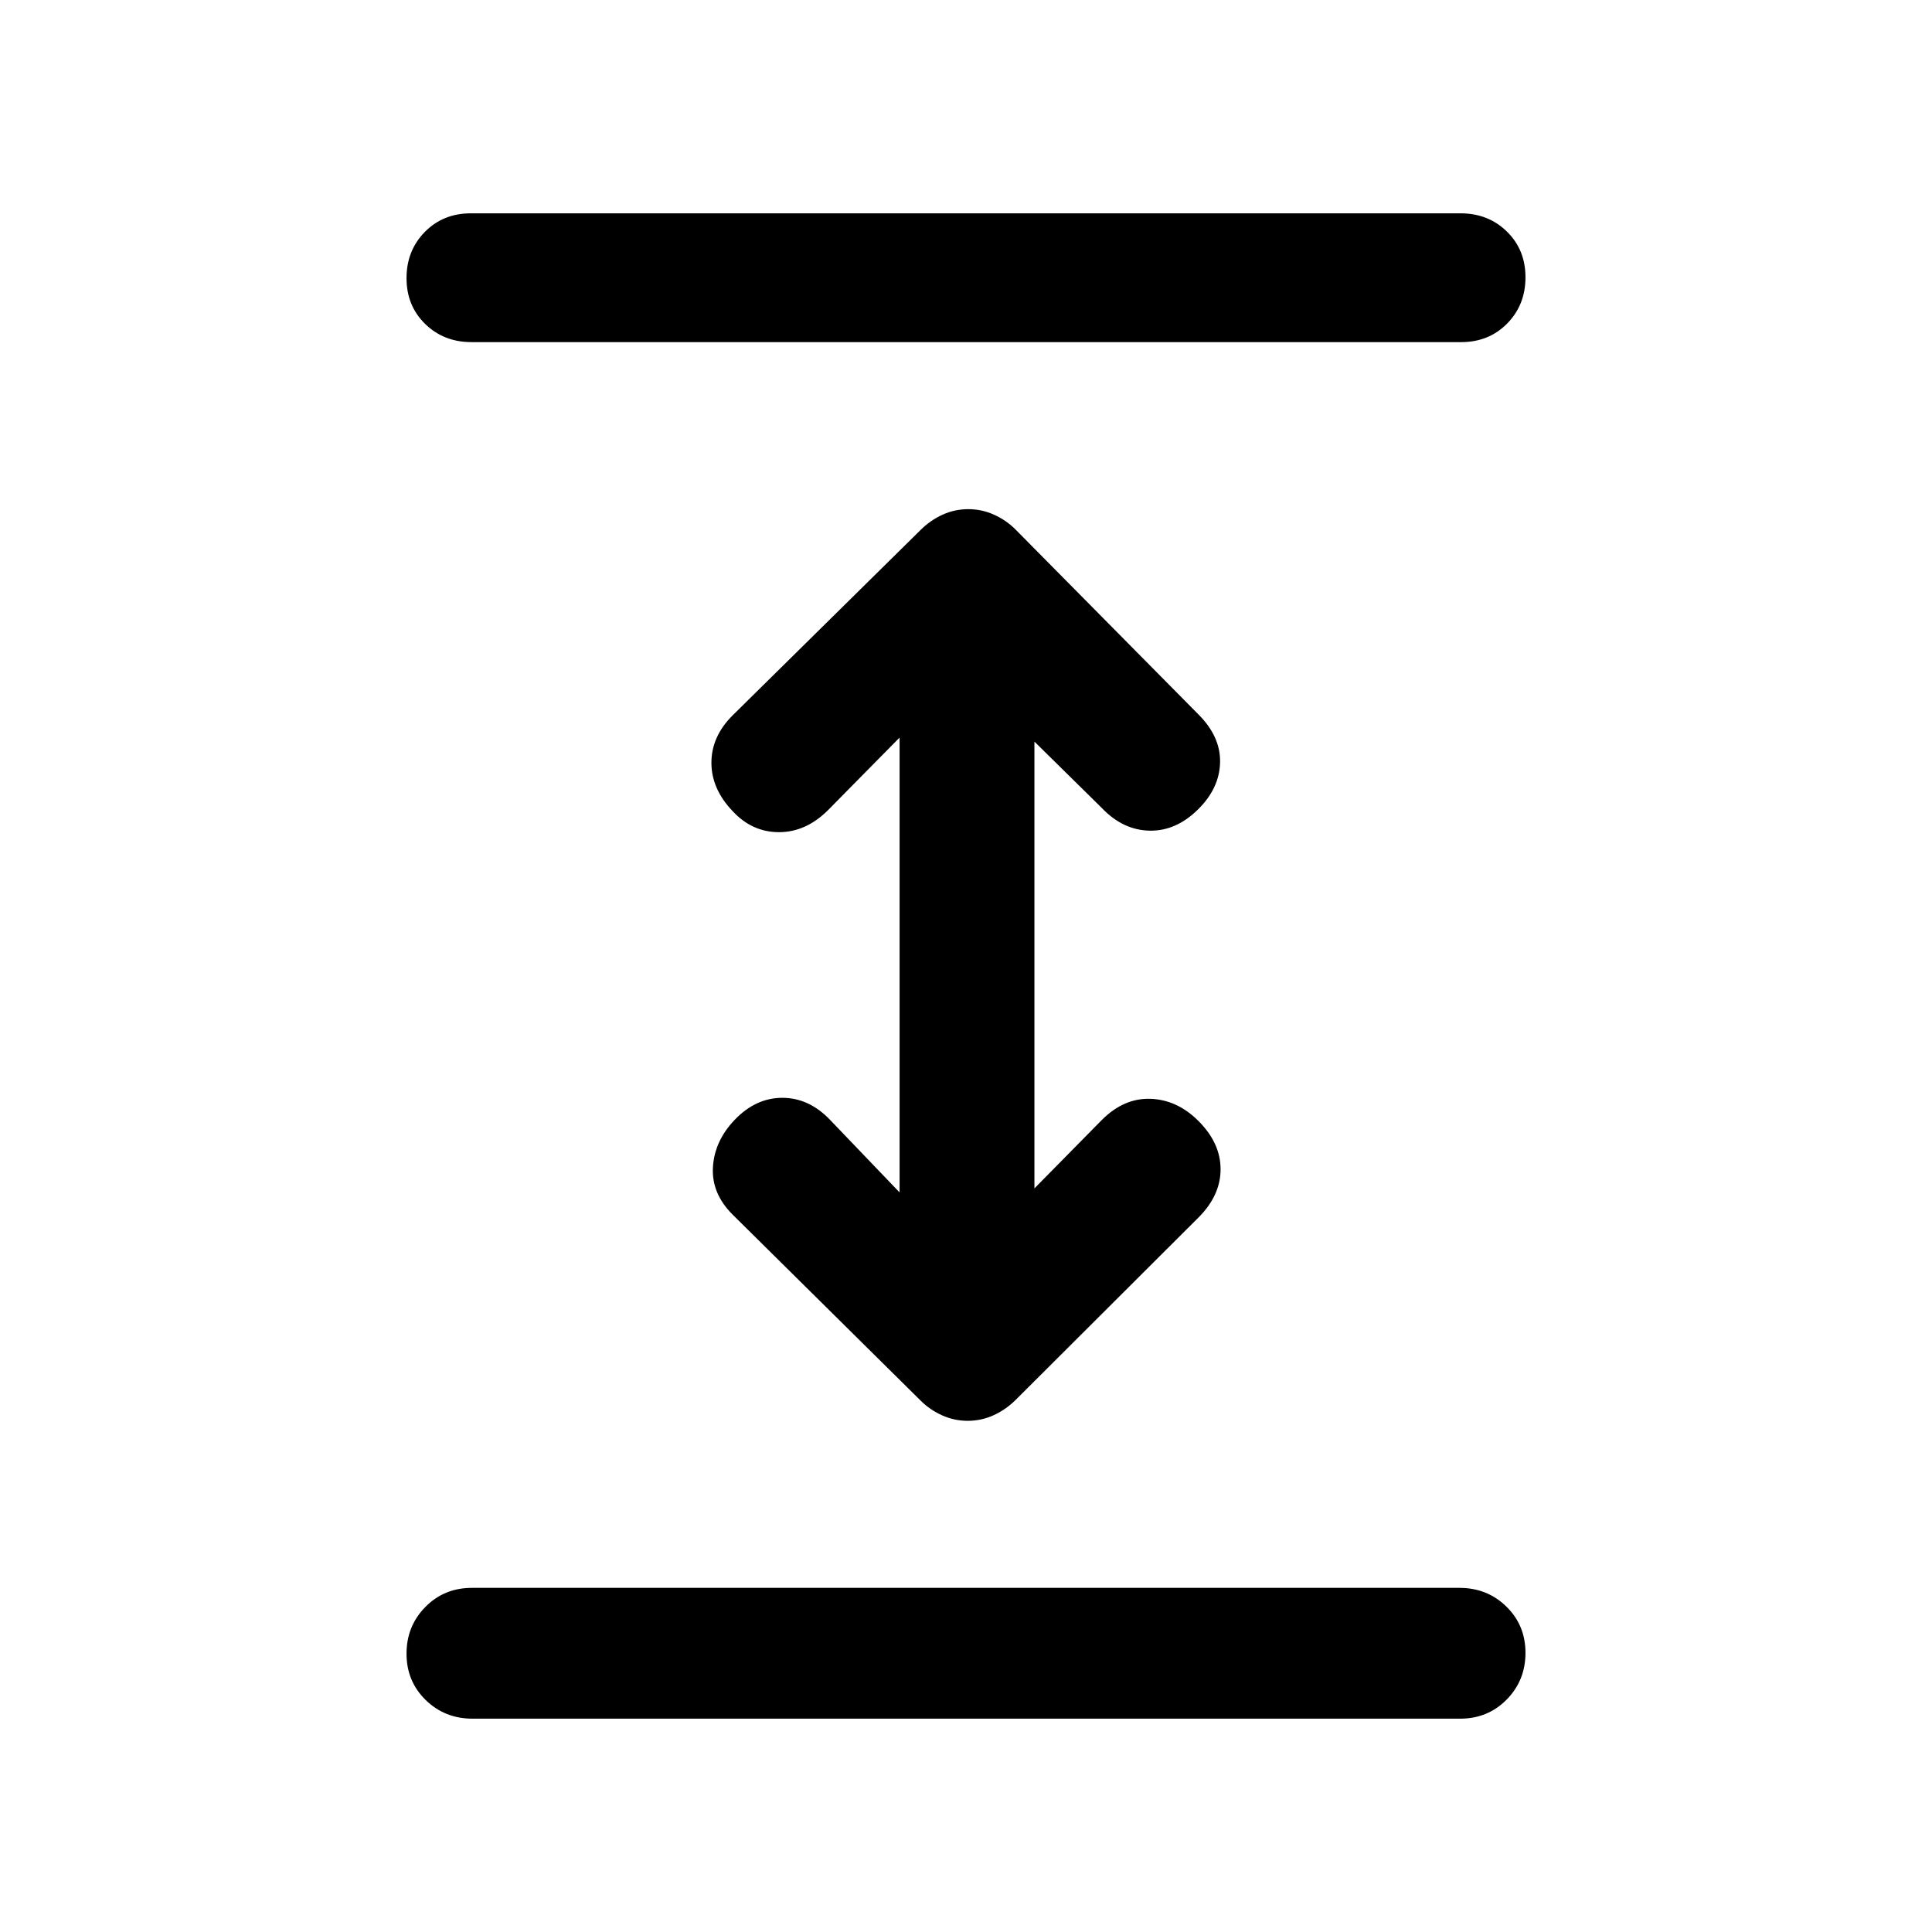 <svg xmlns="http://www.w3.org/2000/svg" height="20" viewBox="0 -960 960 960" width="20"><path d="M234.79-106q-13.79 0-23.29-9.29t-9.5-23q0-13.71 9.34-23.21 9.35-9.5 23.14-9.5h490.73q13.79 0 23.29 9.29t9.5 23q0 13.71-9.34 23.21-9.35 9.5-23.14 9.5H234.79Zm246.07-148q-6.72 0-12.79-2.75Q462-259.5 457.5-264L364-356.5q-10.5-10.5-9.75-23.5T365-403.5q10.5-11 23.75-11t23.75 11l34.5 36v-226l-35.5 36q-11 11-24.42 11-13.41 0-23.08-10.5-10.5-11-10.5-24t10.5-23.5l93.37-92.1q4.92-4.9 10.98-7.65 6.07-2.75 12.79-2.75 6.72 0 12.79 2.75Q500-701.5 504.5-697l91 92q11 11 10.75 23.75T595.5-558q-11 11-24.25 10.75T547.5-558.5l-33.5-33v222l33.5-34q11-11 24.25-10.5t23.75 11q11 11 11 24t-11 24l-90.87 90.65q-4.92 4.85-10.98 7.6-6.07 2.75-12.79 2.75ZM234.29-790q-13.79 0-23.04-9.04T202-821.79q0-13.71 9.09-22.96 9.1-9.25 22.89-9.25h491.73q13.79 0 23.04 9.04t9.25 22.75q0 13.71-9.09 22.96-9.1 9.25-22.89 9.25H234.29Z"/></svg>